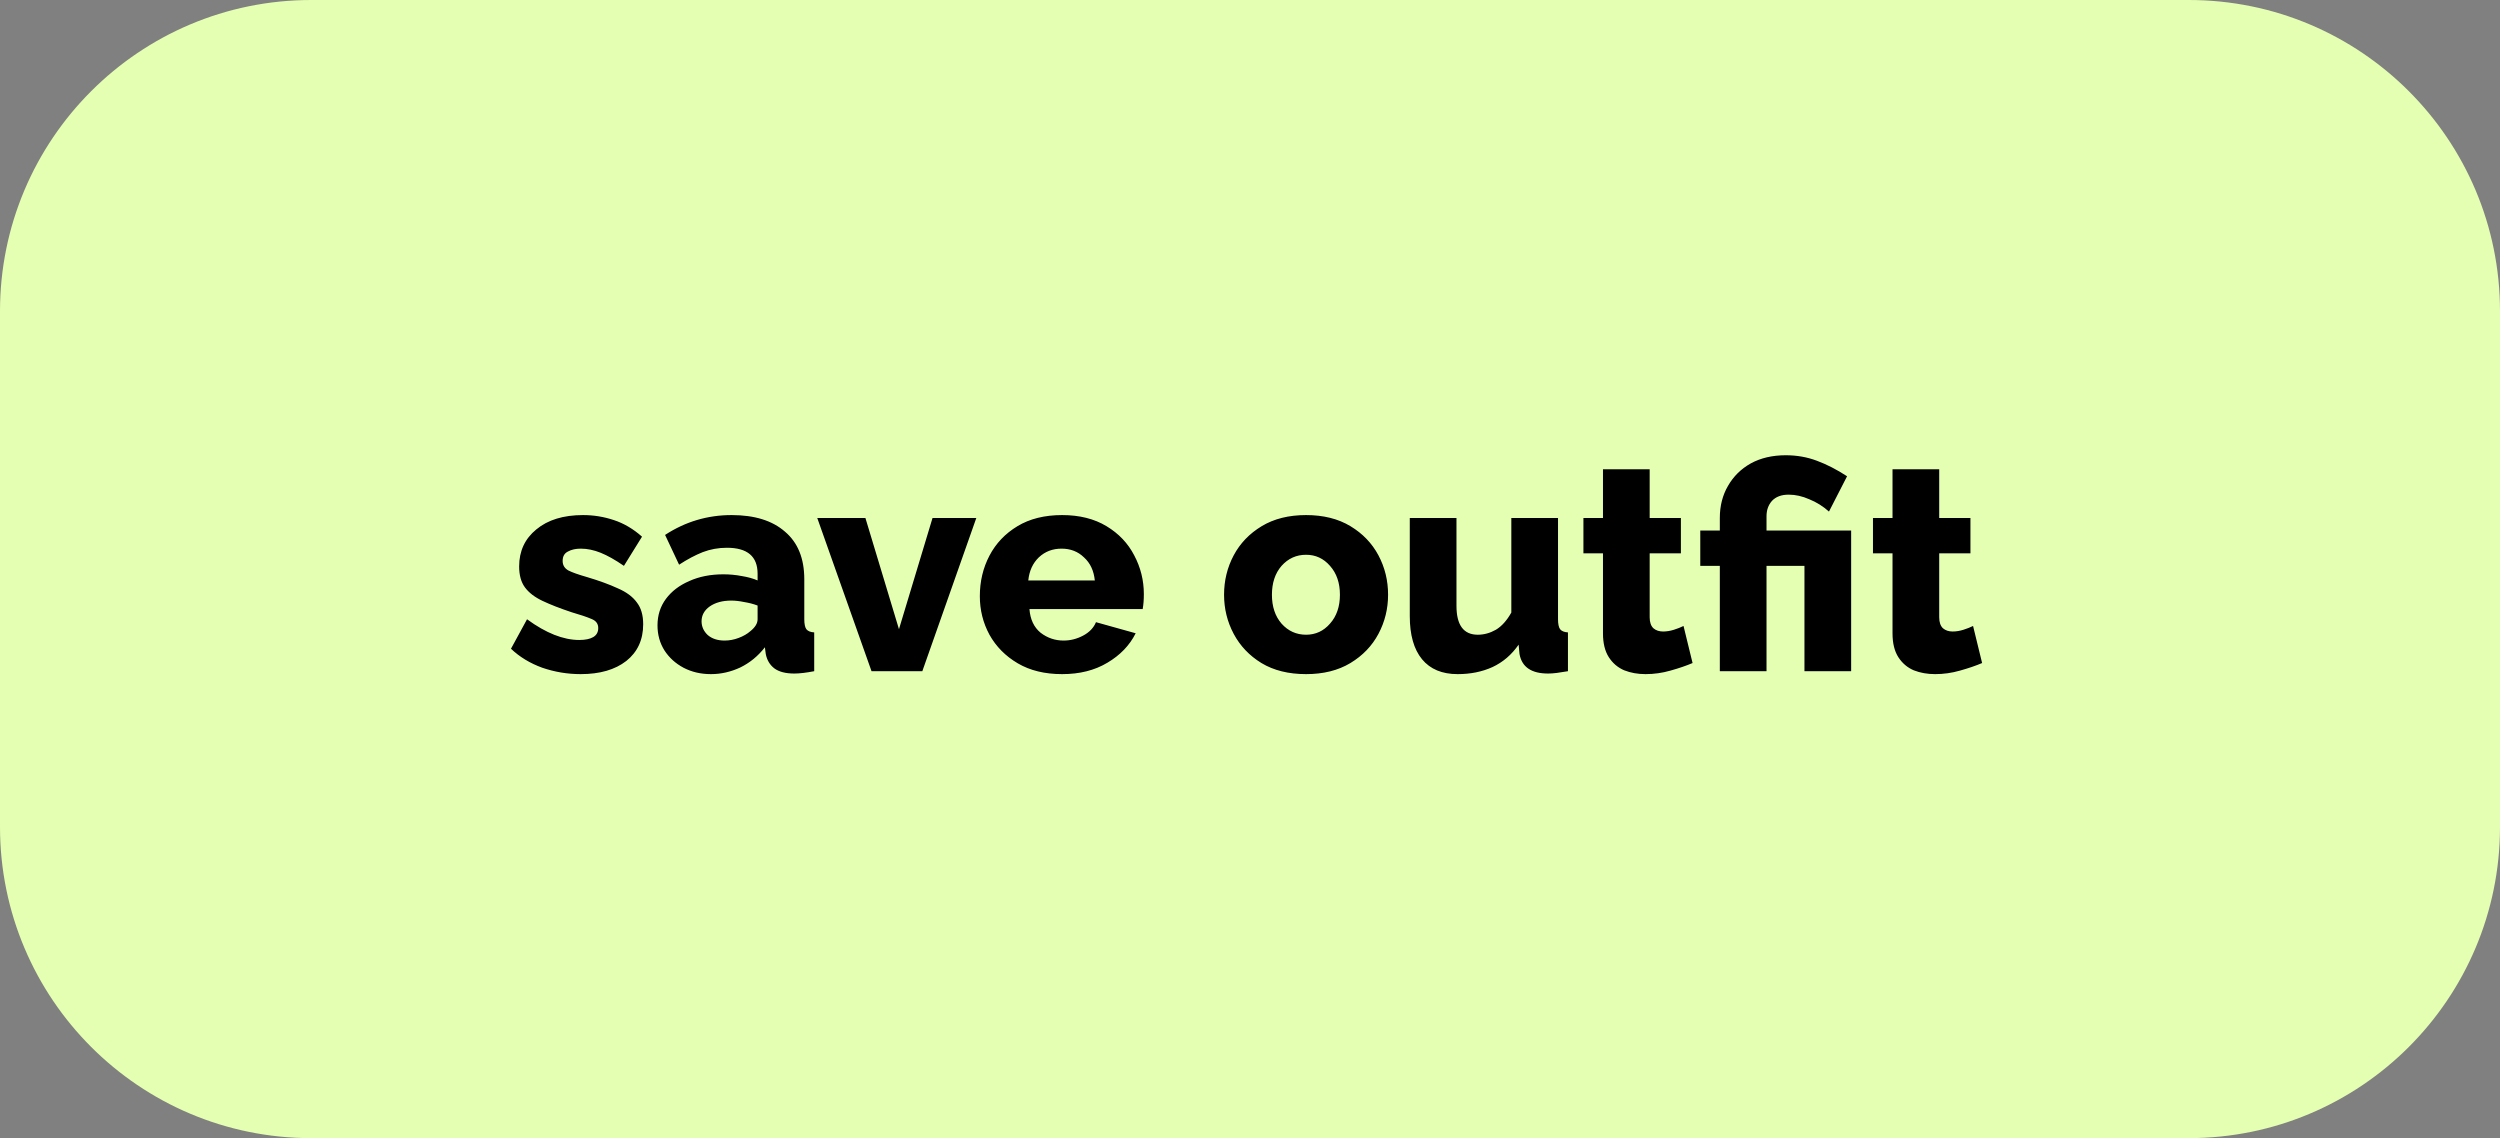 <svg width="257" height="117" viewBox="0 0 257 117" fill="none" xmlns="http://www.w3.org/2000/svg">
<rect x="0" y="0" width="257" height="117" fill="#808080" stroke="none"/>
<path d="M0 32C0 14.327 14.327 0 32 0H225C242.673 0 257 14.327 257 32V85C257 102.673 242.673 117 225 117H32C14.327 117 0 102.673 0 85V32Z" fill="#E4FFB1"/>
<path d="M59.699 69.3C58.339 69.3 57.019 69.08 55.739 68.64C54.479 68.18 53.409 67.53 52.529 66.69L54.179 63.66C56.119 65.08 57.909 65.79 59.549 65.79C60.169 65.79 60.649 65.69 60.989 65.49C61.329 65.29 61.499 64.98 61.499 64.56C61.499 64.12 61.269 63.81 60.809 63.63C60.349 63.43 59.669 63.2 58.769 62.94C57.569 62.54 56.569 62.15 55.769 61.77C54.969 61.39 54.369 60.93 53.969 60.39C53.569 59.85 53.369 59.13 53.369 58.23C53.369 56.65 53.959 55.38 55.139 54.42C56.319 53.44 57.919 52.95 59.939 52.95C61.019 52.95 62.069 53.12 63.089 53.46C64.129 53.8 65.099 54.37 65.999 55.17L64.139 58.17C63.239 57.55 62.439 57.1 61.739 56.82C61.039 56.54 60.359 56.4 59.699 56.4C59.179 56.4 58.739 56.5 58.379 56.7C58.019 56.88 57.839 57.2 57.839 57.66C57.839 58.1 58.039 58.43 58.439 58.65C58.839 58.85 59.459 59.07 60.299 59.31C61.579 59.69 62.649 60.08 63.509 60.48C64.389 60.86 65.039 61.34 65.459 61.92C65.899 62.48 66.119 63.23 66.119 64.17C66.119 65.77 65.539 67.03 64.379 67.95C63.219 68.85 61.659 69.3 59.699 69.3ZM67.591 64.29C67.591 63.25 67.881 62.34 68.461 61.56C69.041 60.78 69.841 60.17 70.861 59.73C71.881 59.27 73.051 59.04 74.371 59.04C75.011 59.04 75.641 59.1 76.261 59.22C76.881 59.32 77.421 59.47 77.881 59.67V58.98C77.881 57.2 76.831 56.31 74.731 56.31C73.851 56.31 73.021 56.46 72.241 56.76C71.481 57.06 70.671 57.49 69.811 58.05L68.371 54.99C70.451 53.63 72.731 52.95 75.211 52.95C77.571 52.95 79.401 53.52 80.701 54.66C82.021 55.78 82.681 57.41 82.681 59.55V63.66C82.681 64.14 82.751 64.48 82.891 64.68C83.051 64.88 83.321 64.99 83.701 65.01V69C83.281 69.08 82.901 69.14 82.561 69.18C82.221 69.22 81.921 69.24 81.661 69.24C80.761 69.24 80.071 69.06 79.591 68.7C79.131 68.34 78.841 67.85 78.721 67.23L78.631 66.54C77.931 67.44 77.091 68.13 76.111 68.61C75.131 69.07 74.121 69.3 73.081 69.3C72.041 69.3 71.101 69.08 70.261 68.64C69.441 68.2 68.791 67.61 68.311 66.87C67.831 66.11 67.591 65.25 67.591 64.29ZM77.131 64.89C77.631 64.49 77.881 64.08 77.881 63.66V62.25C77.461 62.09 77.001 61.97 76.501 61.89C76.021 61.79 75.581 61.74 75.181 61.74C74.281 61.74 73.541 61.94 72.961 62.34C72.401 62.74 72.121 63.25 72.121 63.87C72.121 64.41 72.331 64.88 72.751 65.28C73.191 65.66 73.771 65.85 74.491 65.85C74.971 65.85 75.451 65.76 75.931 65.58C76.411 65.4 76.811 65.17 77.131 64.89ZM89.594 69L84.014 53.25H88.964L92.414 64.68L95.864 53.25H100.364L94.814 69H89.594ZM109.187 69.3C107.407 69.3 105.887 68.93 104.627 68.19C103.367 67.45 102.397 66.47 101.717 65.25C101.057 64.03 100.727 62.71 100.727 61.29C100.727 59.77 101.057 58.38 101.717 57.12C102.377 55.86 103.337 54.85 104.597 54.09C105.857 53.33 107.387 52.95 109.187 52.95C110.967 52.95 112.487 53.33 113.747 54.09C115.007 54.85 115.957 55.85 116.597 57.09C117.257 58.33 117.587 59.66 117.587 61.08C117.587 61.66 117.547 62.17 117.467 62.61H105.827C105.907 63.67 106.287 64.48 106.967 65.04C107.667 65.58 108.457 65.85 109.337 65.85C110.037 65.85 110.707 65.68 111.347 65.34C111.987 65 112.427 64.54 112.667 63.96L116.747 65.1C116.127 66.34 115.157 67.35 113.837 68.13C112.537 68.91 110.987 69.3 109.187 69.3ZM105.707 59.67H112.547C112.447 58.67 112.077 57.88 111.437 57.3C110.817 56.7 110.047 56.4 109.127 56.4C108.207 56.4 107.427 56.7 106.787 57.3C106.167 57.9 105.807 58.69 105.707 59.67ZM134.264 69.3C132.464 69.3 130.934 68.92 129.674 68.16C128.434 67.4 127.484 66.4 126.824 65.16C126.164 63.92 125.834 62.58 125.834 61.14C125.834 59.68 126.164 58.33 126.824 57.09C127.484 55.85 128.444 54.85 129.704 54.09C130.964 53.33 132.484 52.95 134.264 52.95C136.044 52.95 137.564 53.33 138.824 54.09C140.084 54.85 141.044 55.85 141.704 57.09C142.364 58.33 142.694 59.68 142.694 61.14C142.694 62.58 142.364 63.92 141.704 65.16C141.044 66.4 140.084 67.4 138.824 68.16C137.564 68.92 136.044 69.3 134.264 69.3ZM130.754 61.14C130.754 62.36 131.084 63.35 131.744 64.11C132.424 64.87 133.264 65.25 134.264 65.25C135.244 65.25 136.064 64.87 136.724 64.11C137.404 63.35 137.744 62.36 137.744 61.14C137.744 59.92 137.404 58.93 136.724 58.17C136.064 57.41 135.244 57.03 134.264 57.03C133.264 57.03 132.424 57.41 131.744 58.17C131.084 58.93 130.754 59.92 130.754 61.14ZM144.925 63.33V53.25H149.725V62.28C149.725 64.26 150.455 65.25 151.915 65.25C152.555 65.25 153.175 65.08 153.775 64.74C154.375 64.38 154.905 63.79 155.365 62.97V53.25H160.165V63.66C160.165 64.14 160.235 64.48 160.375 64.68C160.535 64.88 160.805 64.99 161.185 65.01V69C160.725 69.08 160.335 69.14 160.015 69.18C159.695 69.22 159.405 69.24 159.145 69.24C157.425 69.24 156.445 68.57 156.205 67.23L156.115 66.27C155.395 67.31 154.495 68.08 153.415 68.58C152.355 69.06 151.165 69.3 149.845 69.3C148.245 69.3 147.025 68.79 146.185 67.77C145.345 66.75 144.925 65.27 144.925 63.33ZM173.996 68.16C173.336 68.44 172.576 68.7 171.716 68.94C170.876 69.18 170.026 69.3 169.166 69.3C168.366 69.3 167.636 69.17 166.976 68.91C166.316 68.63 165.786 68.18 165.386 67.56C164.986 66.94 164.786 66.12 164.786 65.1V56.88H162.776V53.25H164.786V48.24H169.586V53.25H172.796V56.88H169.586V63.45C169.586 63.97 169.716 64.35 169.976 64.59C170.236 64.81 170.566 64.92 170.966 64.92C171.326 64.92 171.696 64.86 172.076 64.74C172.456 64.62 172.786 64.49 173.066 64.35L173.996 68.16ZM176.798 58.17H174.788V54.54H176.798V53.25C176.798 52.01 177.078 50.91 177.638 49.95C178.198 48.97 178.978 48.2 179.978 47.64C180.998 47.08 182.198 46.8 183.578 46.8C184.718 46.8 185.788 46.99 186.788 47.37C187.808 47.75 188.838 48.28 189.878 48.96L188.018 52.59C187.418 52.05 186.748 51.63 186.008 51.33C185.288 51.01 184.578 50.85 183.878 50.85C183.138 50.85 182.568 51.06 182.168 51.48C181.788 51.9 181.598 52.43 181.598 53.07V54.54H190.298V69H185.498V58.17H181.598V69H176.798V58.17ZM203.761 68.16C203.101 68.44 202.341 68.7 201.481 68.94C200.641 69.18 199.791 69.3 198.931 69.3C198.131 69.3 197.401 69.17 196.741 68.91C196.081 68.63 195.551 68.18 195.151 67.56C194.751 66.94 194.551 66.12 194.551 65.1V56.88H192.541V53.25H194.551V48.24H199.351V53.25H202.561V56.88H199.351V63.45C199.351 63.97 199.481 64.35 199.741 64.59C200.001 64.81 200.331 64.92 200.731 64.92C201.091 64.92 201.461 64.86 201.841 64.74C202.221 64.62 202.551 64.49 202.831 64.35L203.761 68.16Z" fill="black"/>
</svg>
